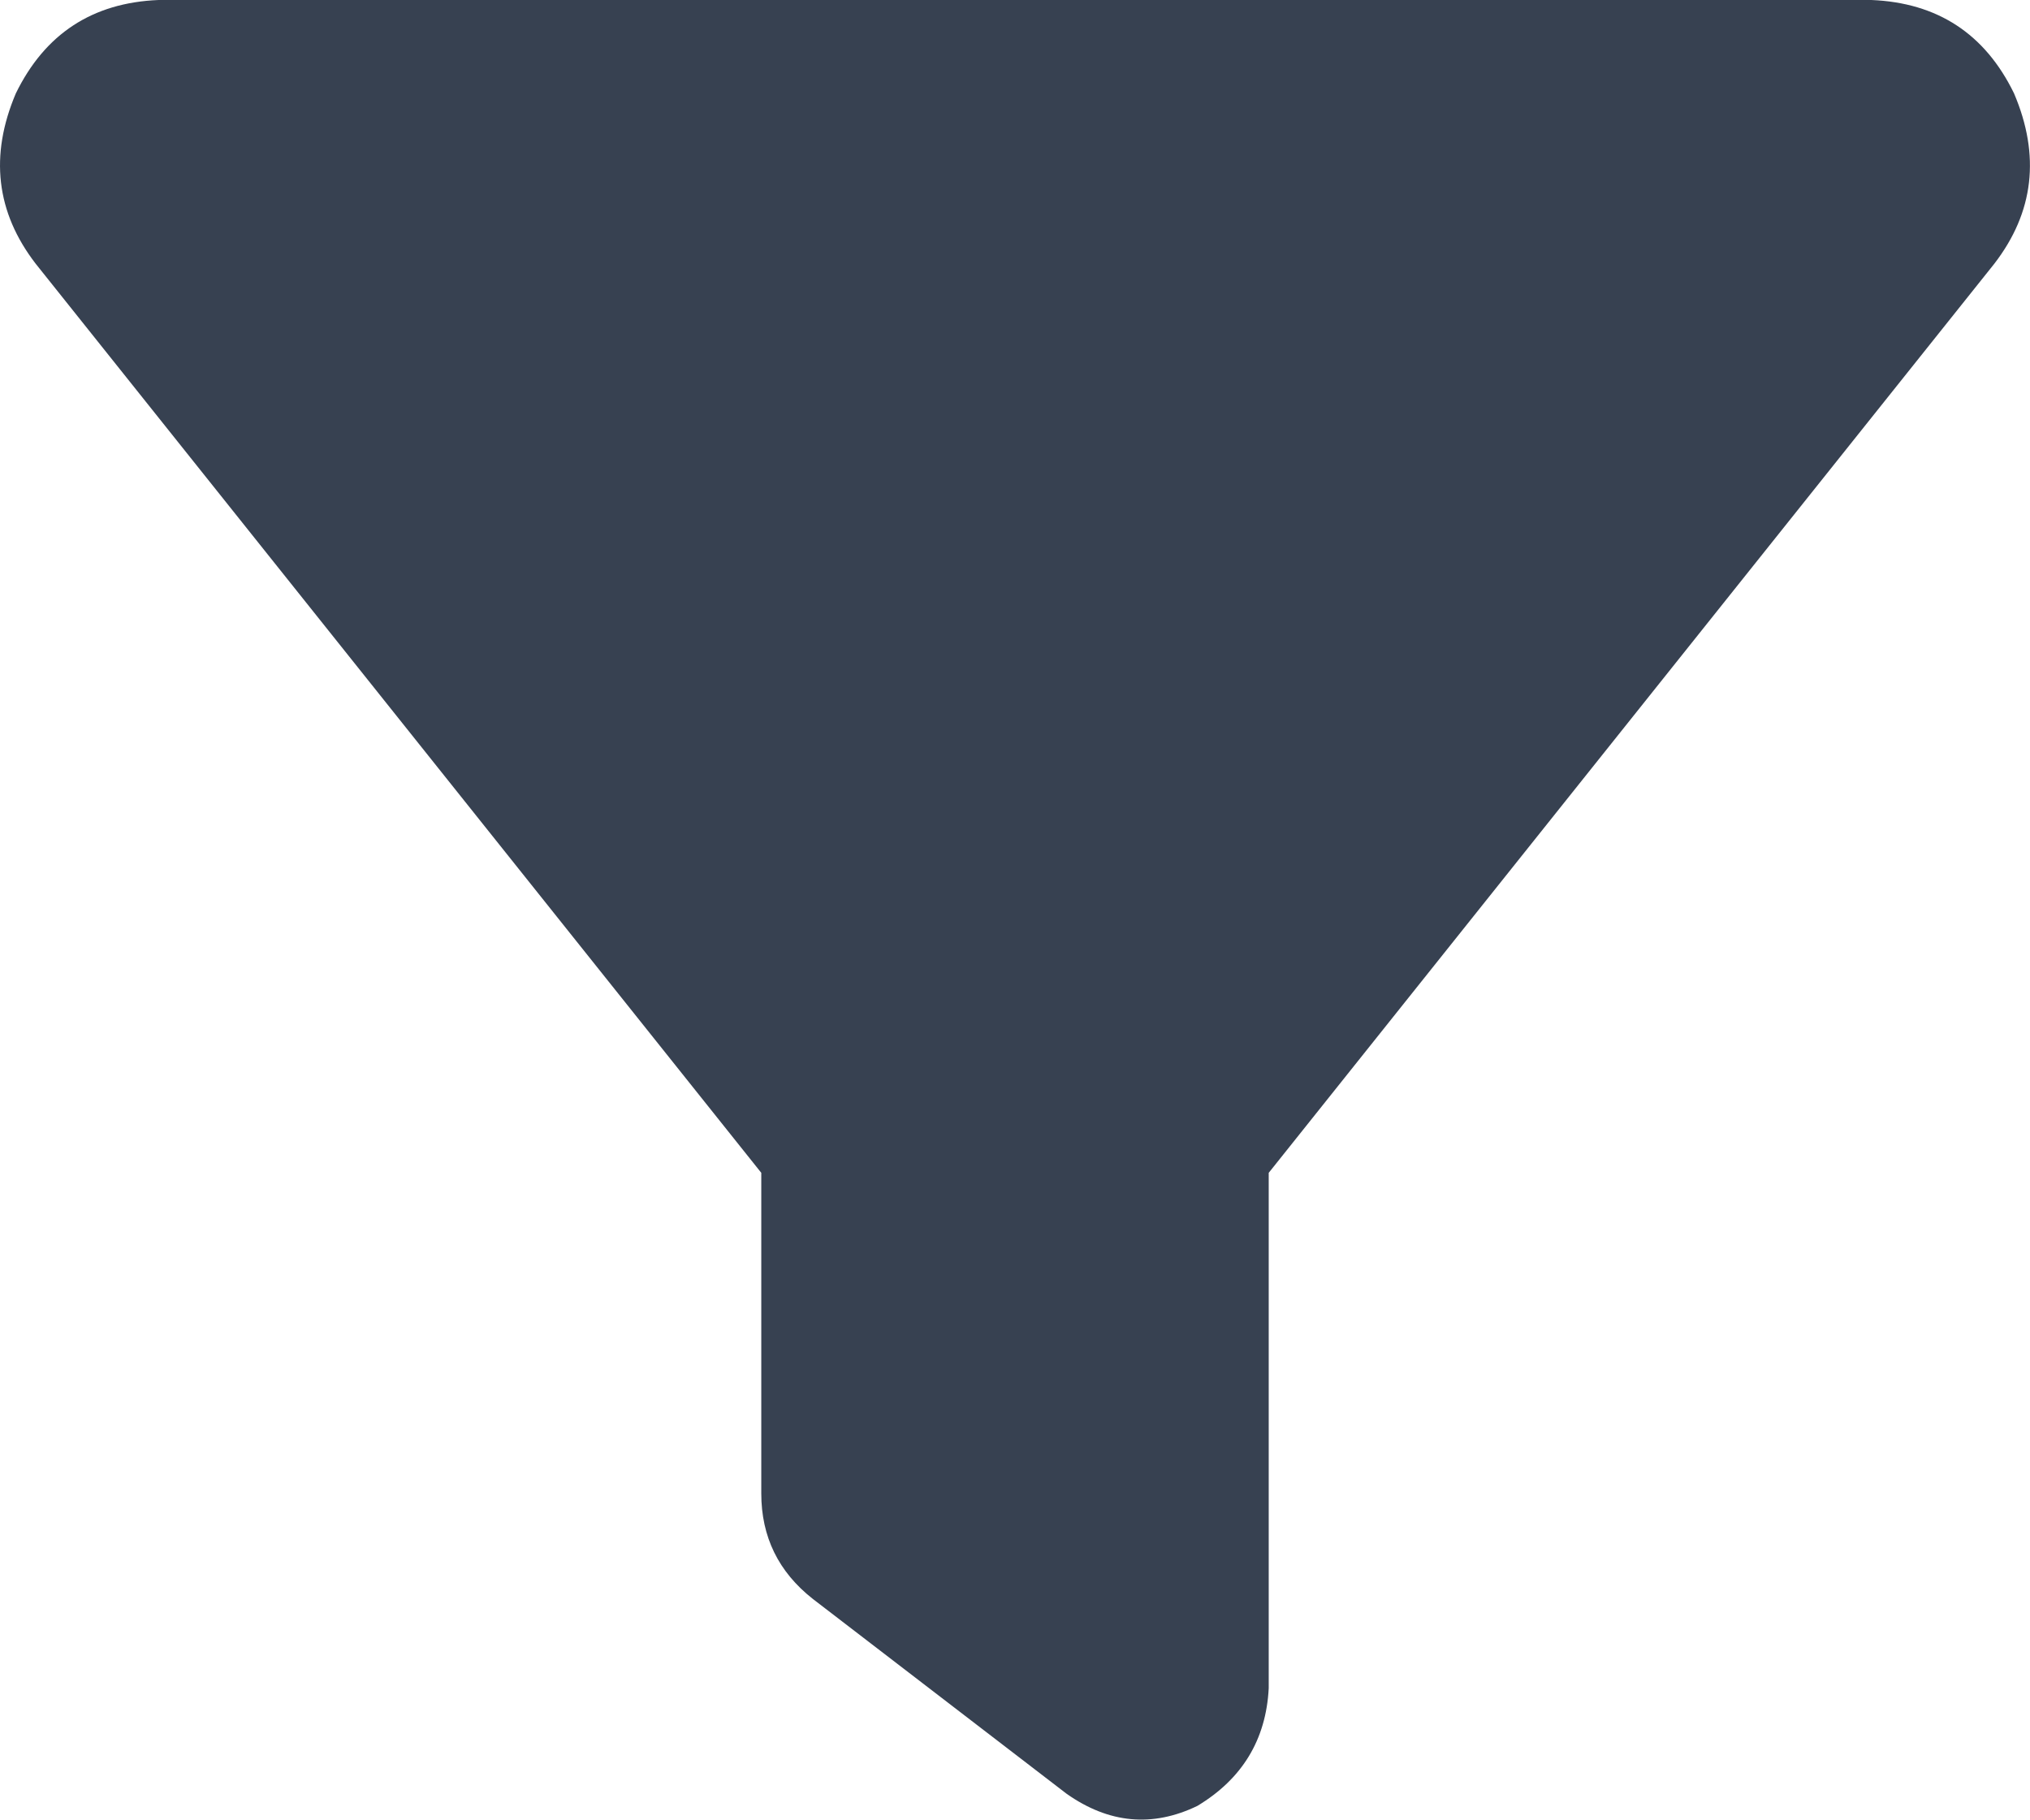 <svg xmlns="http://www.w3.org/2000/svg" xmlns:xlink="http://www.w3.org/1999/xlink" fill="none" version="1.1" width="15.634" height="14.012" viewBox="0 0 15.634 14.012"><g transform="matrix(1,0,0,-1,0,28.023)"><path d="M0.122,27.304Q0.458,27.992,1.221,28.023L14.412,28.023Q15.176,27.992,15.511,27.304Q15.817,26.586,15.359,25.992L9.771,18.992L9.771,15.023Q9.74,14.429,9.221,14.117Q8.702,13.867,8.214,14.211L6.26,15.711Q5.863,16.023,5.863,16.523L5.863,18.992L0.275,25.992Q-0.183,26.586,0.122,27.304Z" fill="#374151" fill-opacity="1" style="mix-blend-mode:passthrough"/></g></svg>